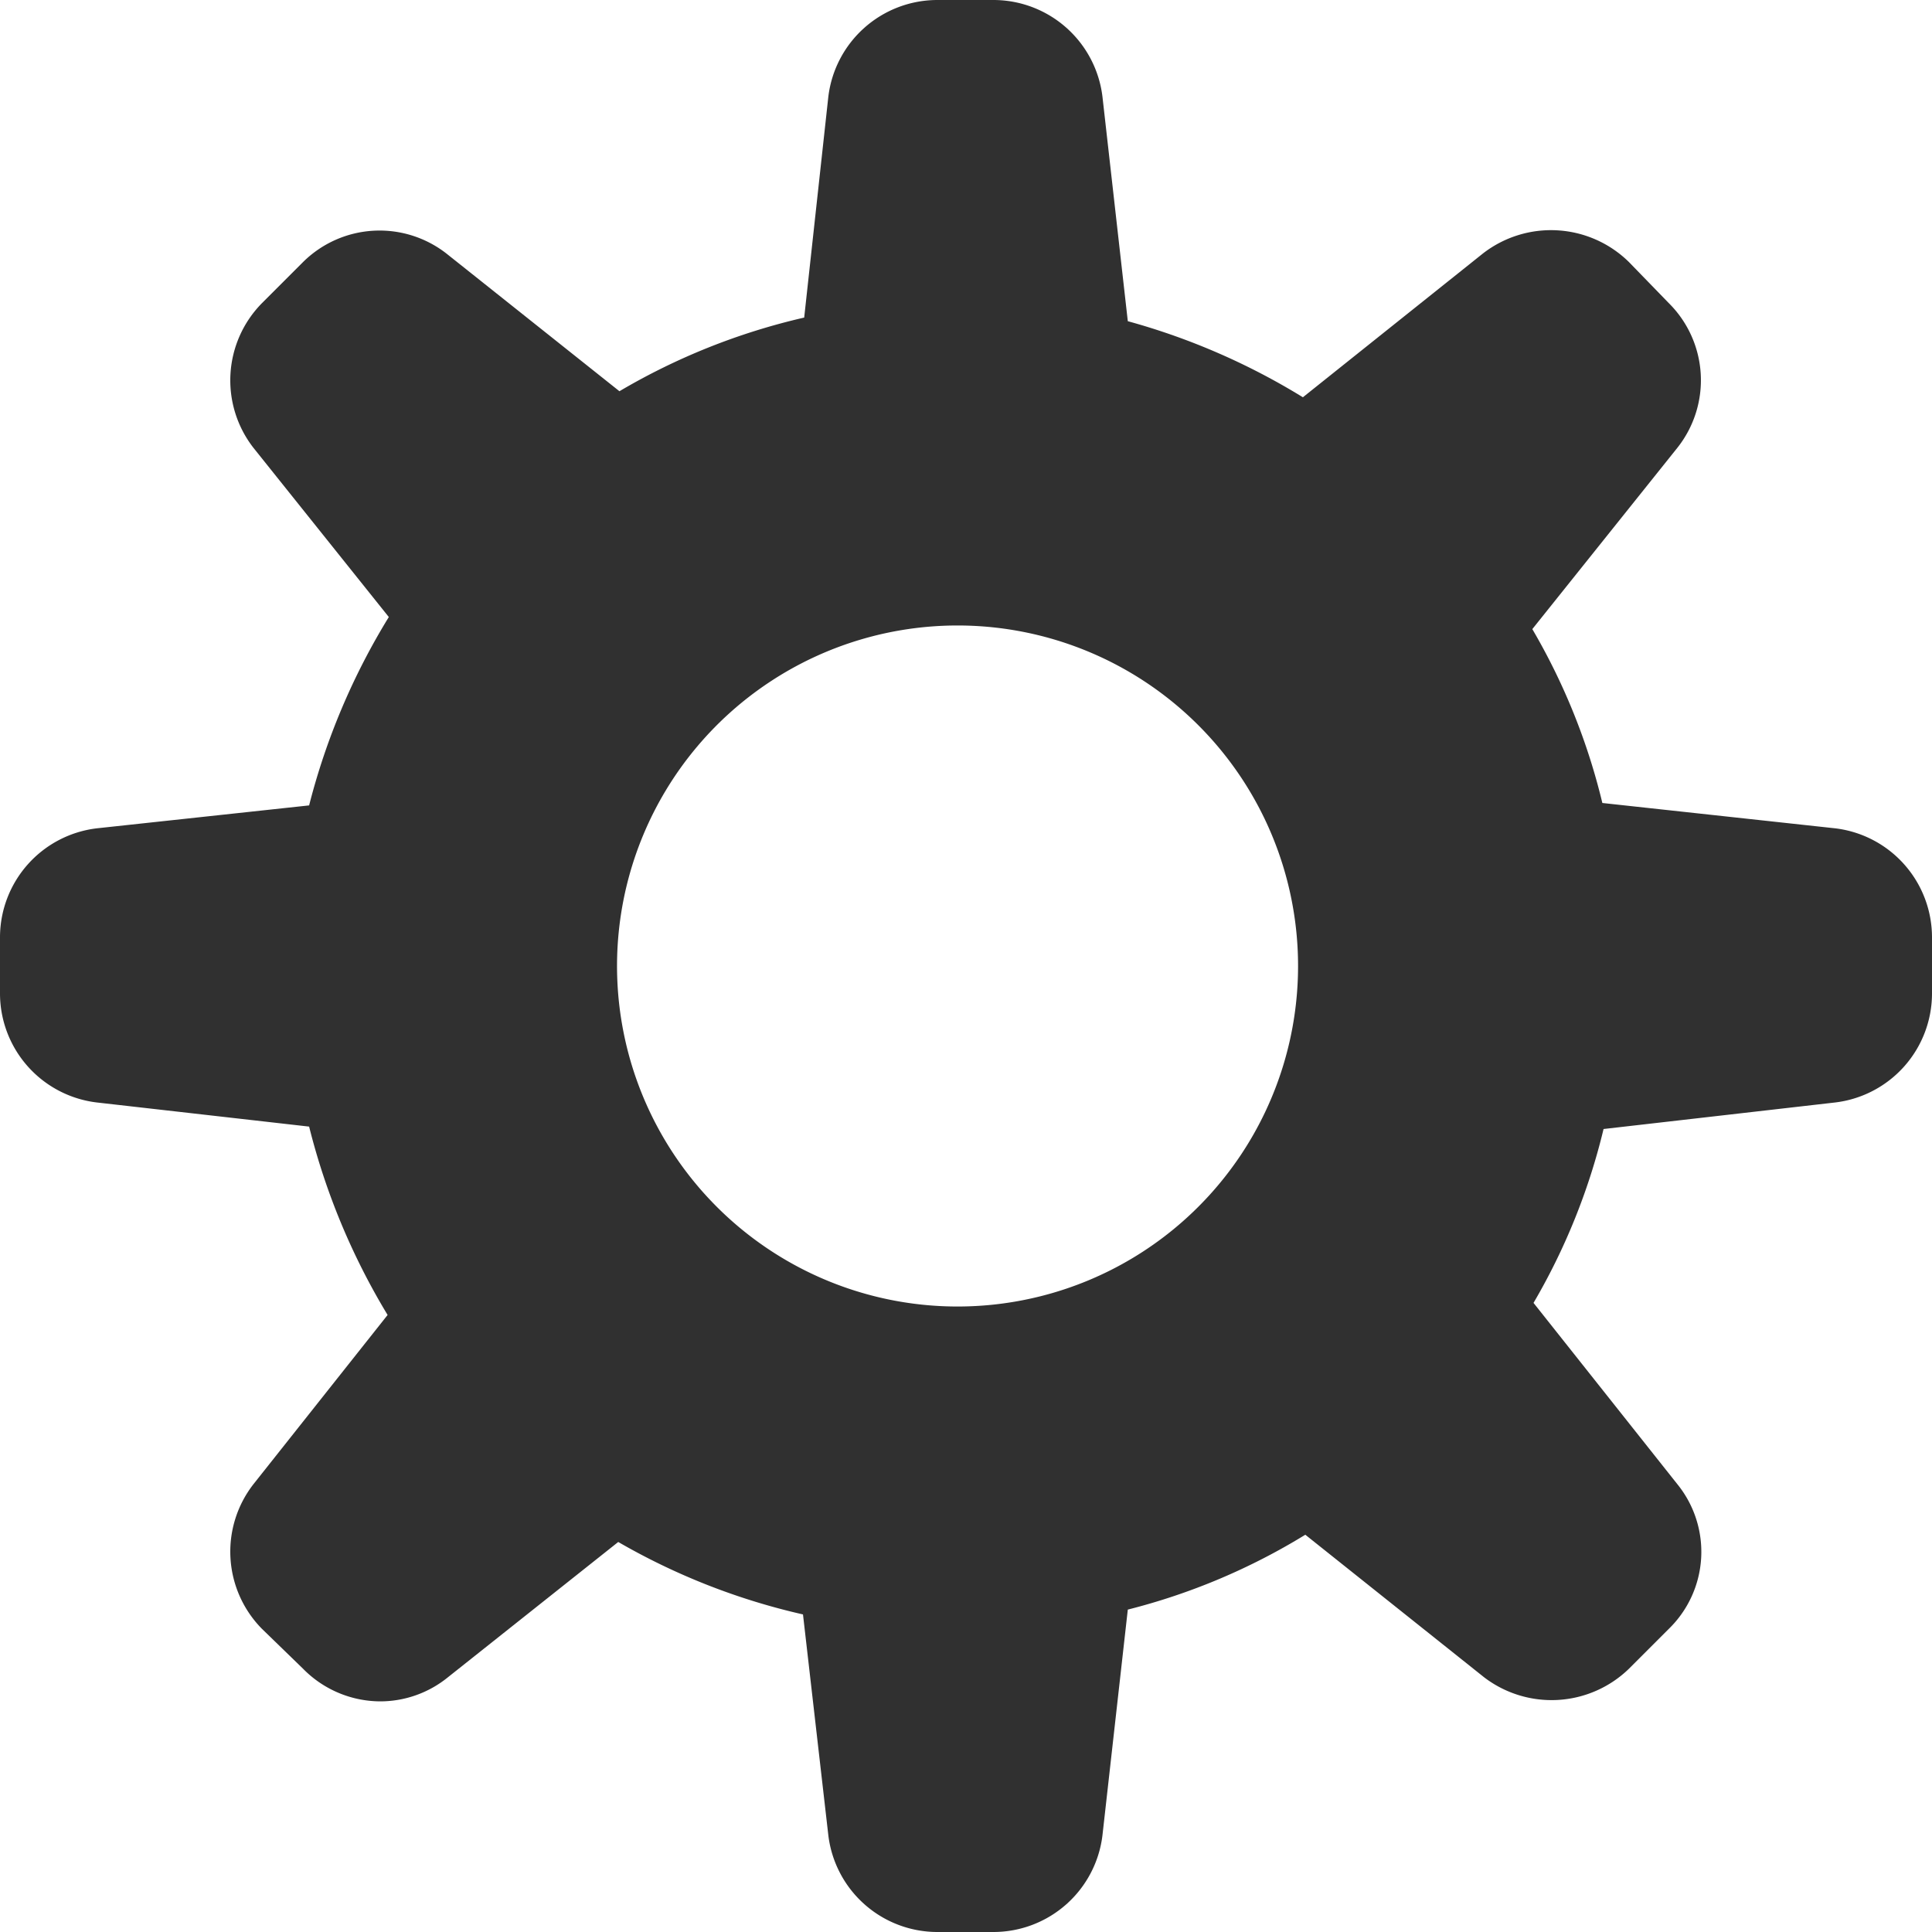 <svg xmlns="http://www.w3.org/2000/svg" viewBox="0 0 16 16"><title>attr</title><path d="M15.2,6.86l-1.93-.21a5.3,5.3,0,0,0-.58-1.44l1.2-1.5a.9.9,0,0,0-.07-1.2l-.33-.34a.92.92,0,0,0-1.21-.07L10.79,3.29a5.6,5.6,0,0,0-1.45-.63L9.13.8a.91.91,0,0,0-.9-.8H7.76a.91.91,0,0,0-.9.8l-.2,1.83a5.38,5.38,0,0,0-1.53.61L3.71,2.11a.9.9,0,0,0-1.2.06l-.34.34a.91.91,0,0,0-.07,1.2l1.12,1.4a5.63,5.63,0,0,0-.66,1.56L.8,6.86a.91.91,0,0,0-.8.9v.47a.91.91,0,0,0,.8.9l1.76.2a5.66,5.66,0,0,0,.65,1.56L2.1,12.29a.91.91,0,0,0,.07,1.2l.34.33a.9.9,0,0,0,.64.27.89.89,0,0,0,.56-.2l1.41-1.12a5.48,5.48,0,0,0,1.53.6l.21,1.83a.91.91,0,0,0,.9.8h.47a.91.91,0,0,0,.9-.8l.21-1.87a5.28,5.28,0,0,0,1.47-.62l1.48,1.18a.92.92,0,0,0,1.2-.07l.33-.33a.89.89,0,0,0,.07-1.2l-1.19-1.5a5.3,5.3,0,0,0,.58-1.44l1.92-.22a.91.91,0,0,0,.8-.9V7.76A.91.91,0,0,0,15.2,6.86ZM10.75,8A2.82,2.82,0,1,1,7.94,5.18,2.82,2.82,0,0,1,10.75,8Z" style="fill:#303030"/></svg>